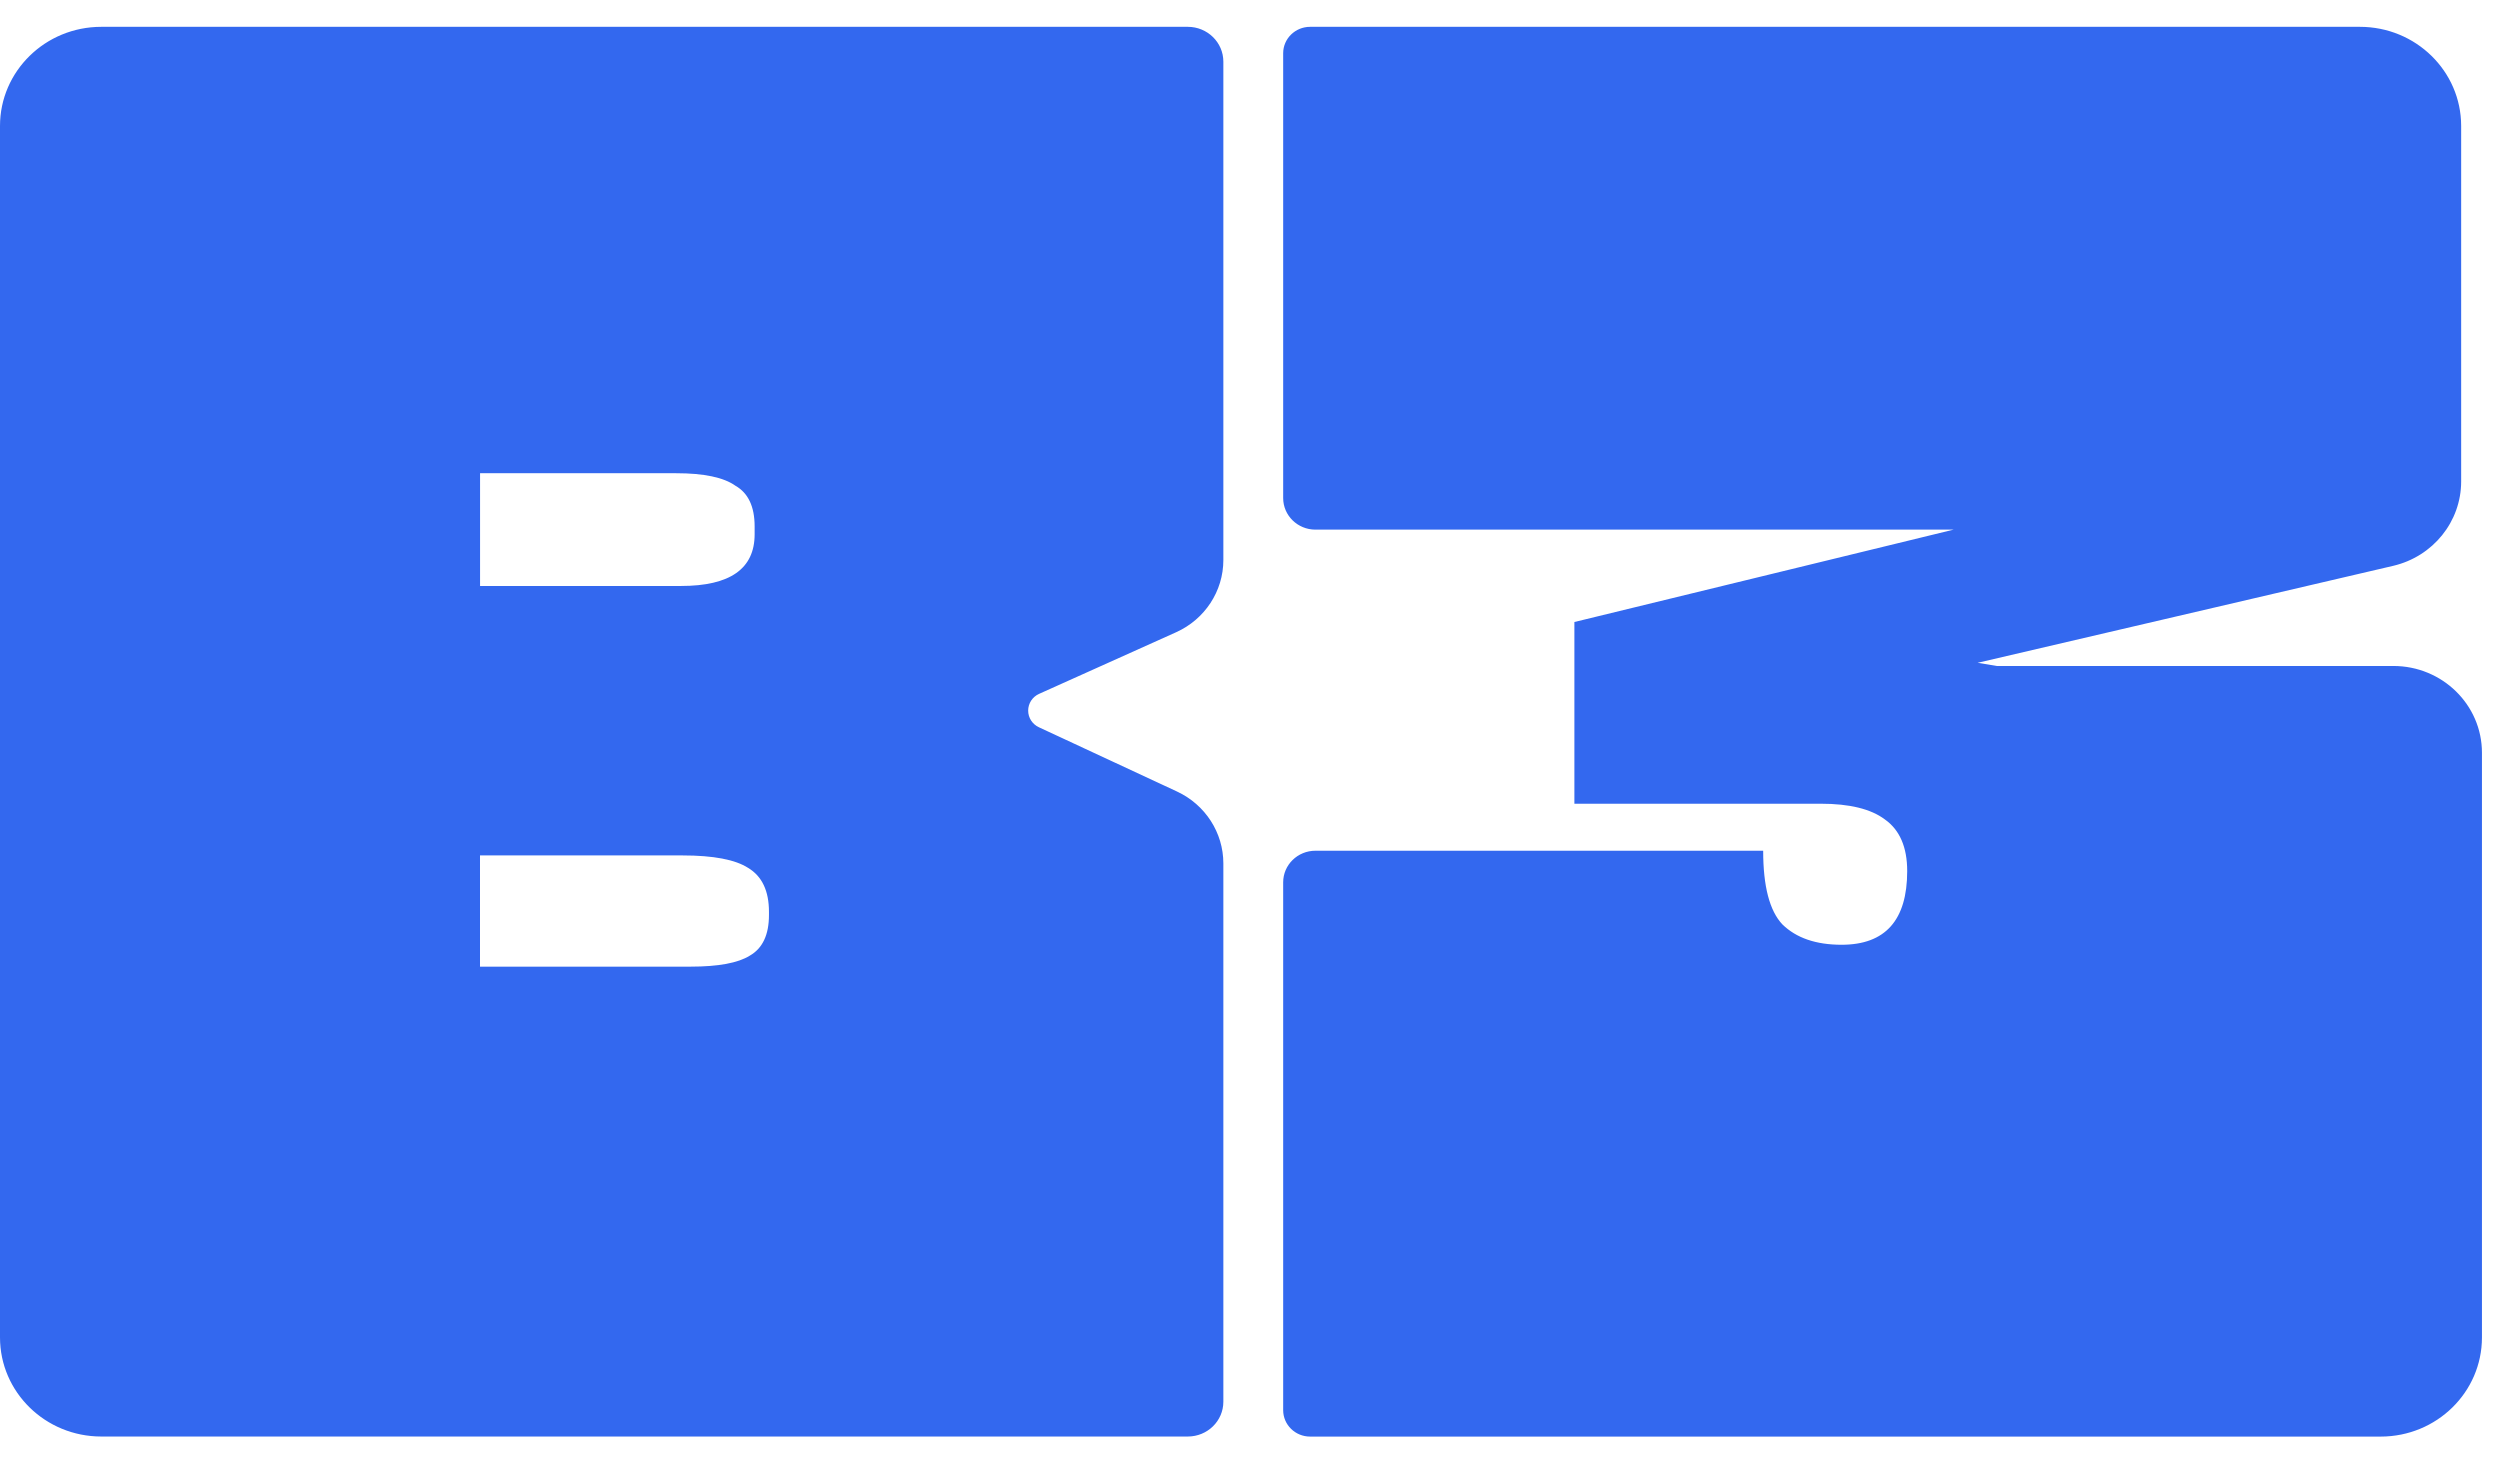 <svg width="41" height="24" viewBox="0 0 41 24" fill="none" xmlns="http://www.w3.org/2000/svg">
    <g clip-path="url(#clip0_2081_637)">
        <path d="M1.661 0.44H19.48C19.802 0.44 20.063 0.696 20.063 1.011V9.185C20.063 9.695 19.759 10.158 19.286 10.37L17.042 11.379C16.932 11.428 16.862 11.535 16.862 11.654C16.862 11.771 16.93 11.877 17.038 11.927L19.303 12.981C19.767 13.197 20.063 13.656 20.063 14.16V22.988C20.063 23.304 19.802 23.559 19.48 23.559H1.661C0.743 23.559 0 22.831 0 21.933V2.066C0 1.168 0.743 0.44 1.661 0.44ZM11.325 15.853C11.78 15.853 12.104 15.793 12.296 15.673C12.506 15.553 12.611 15.331 12.611 15.006V14.954C12.611 14.612 12.498 14.371 12.27 14.234C12.06 14.098 11.701 14.029 11.194 14.029H7.872V15.853H11.325ZM11.168 9.61C11.973 9.61 12.376 9.328 12.376 8.762V8.634C12.376 8.308 12.271 8.086 12.061 7.966C11.868 7.829 11.545 7.761 11.09 7.761H7.873V9.61H11.169H11.168ZM21.573 13.952H28.916C28.916 14.535 29.021 14.937 29.231 15.16C29.459 15.383 29.782 15.494 30.202 15.494C30.919 15.494 31.278 15.091 31.278 14.286C31.278 13.892 31.155 13.61 30.911 13.438C30.683 13.267 30.334 13.181 29.861 13.181H25.82V10.201L32.039 8.686H21.573C21.281 8.686 21.044 8.454 21.044 8.168V0.873C21.044 0.634 21.242 0.44 21.486 0.44H38.702C39.62 0.44 40.363 1.168 40.363 2.066V7.896C40.363 8.555 39.901 9.127 39.247 9.28L32.433 10.87L32.747 10.922H39.251C40.053 10.922 40.704 11.559 40.704 12.345V21.934C40.704 22.832 39.961 23.56 39.043 23.56H21.486C21.242 23.56 21.044 23.366 21.044 23.127V14.47C21.044 14.184 21.281 13.952 21.573 13.952Z" fill="#3368EF"/>
    </g>
    <defs>
        <clipPath id="clip0_2081_637">
        <rect width="40.704" height="23.12" fill="white" transform="translate(0 0.44)"/>
        </clipPath>
    </defs>
</svg>
